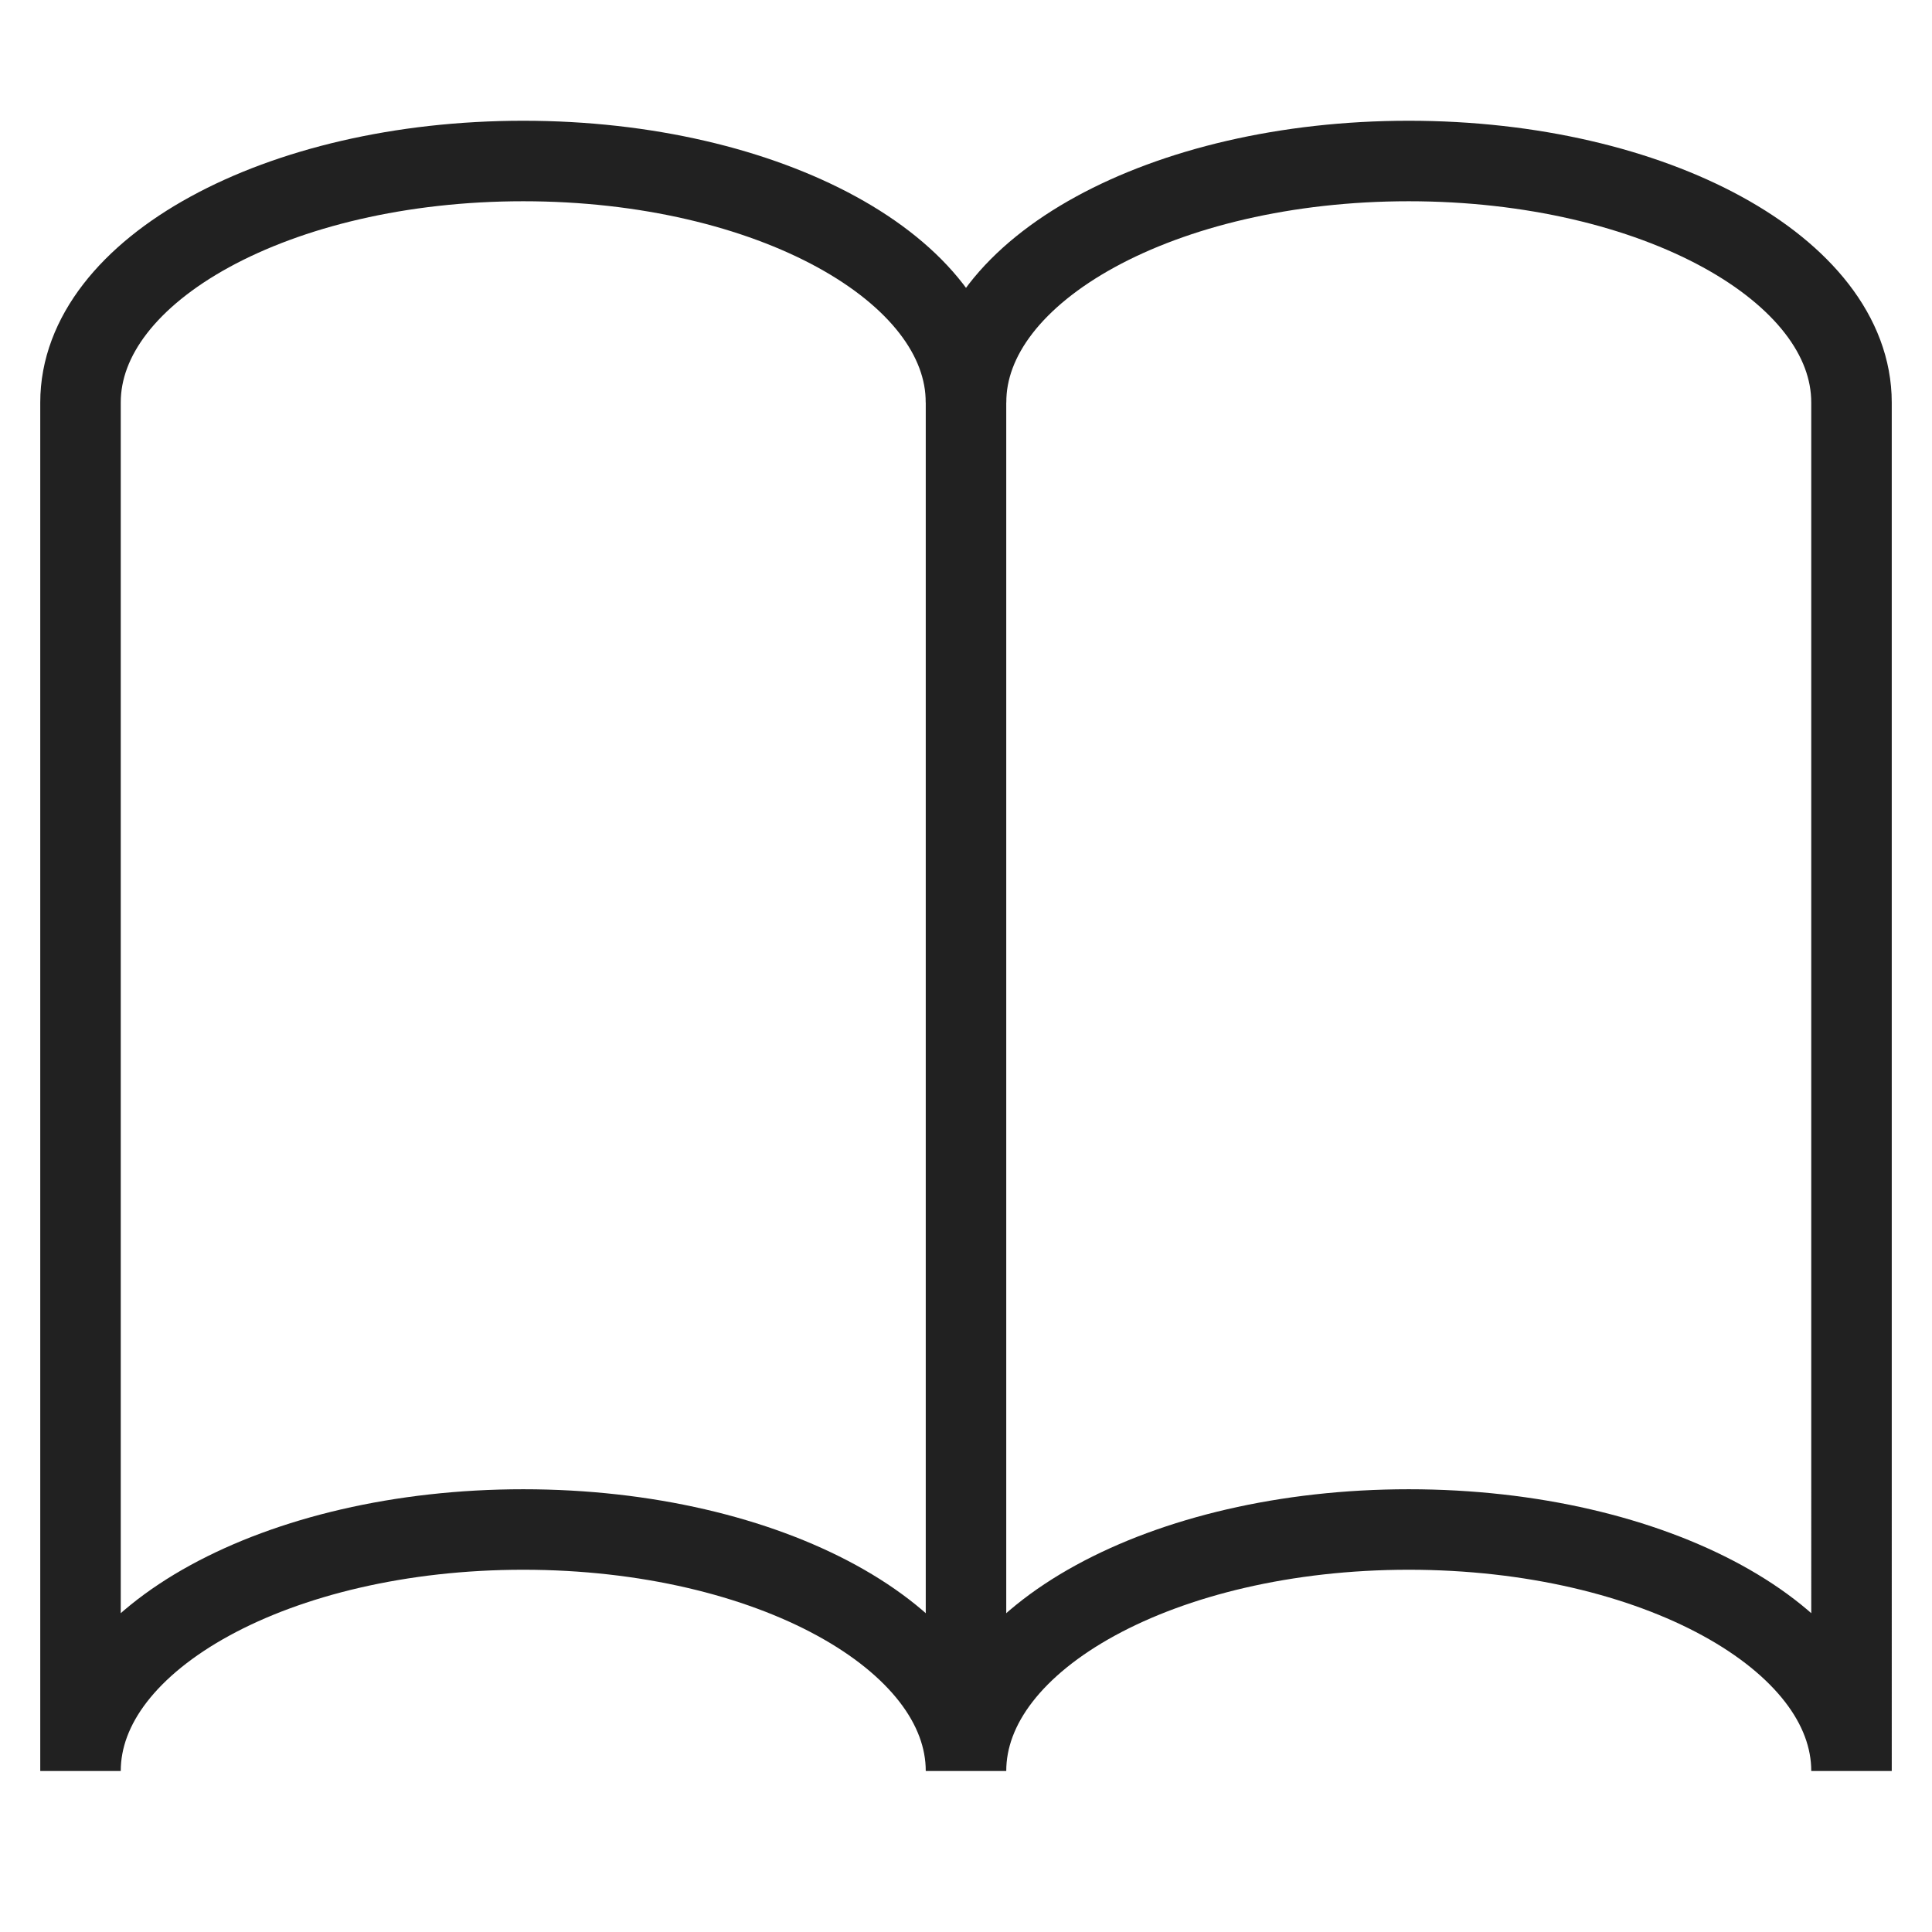 <svg xmlns="http://www.w3.org/2000/svg" height="48" width="48" viewBox="0 0 48 48"><title>book</title><g stroke-linejoin="miter" fill="#212121" stroke-linecap="butt" class="nc-icon-wrapper"><line data-cap="butt" data-color="color-2" fill="none" stroke="#212121" stroke-width="2" stroke-miterlimit="10" x1="24" y1="8" x2="24" y2="42" stroke-linejoin="miter" stroke-linecap="butt"></line> <path fill="none" stroke="#212121" stroke-width="2" stroke-linecap="square" stroke-miterlimit="10" d="M35,4c-6.1,0-11,2.7-11,6 c0-3.3-4.9-6-11-6S2,6.7,2,10v34c0-3.3,4.9-6,11-6s11,2.7,11,6c0-3.3,4.9-6,11-6s11,2.7,11,6V10C46,6.7,41.1,4,35,4z" stroke-linejoin="miter"></path></g></svg>